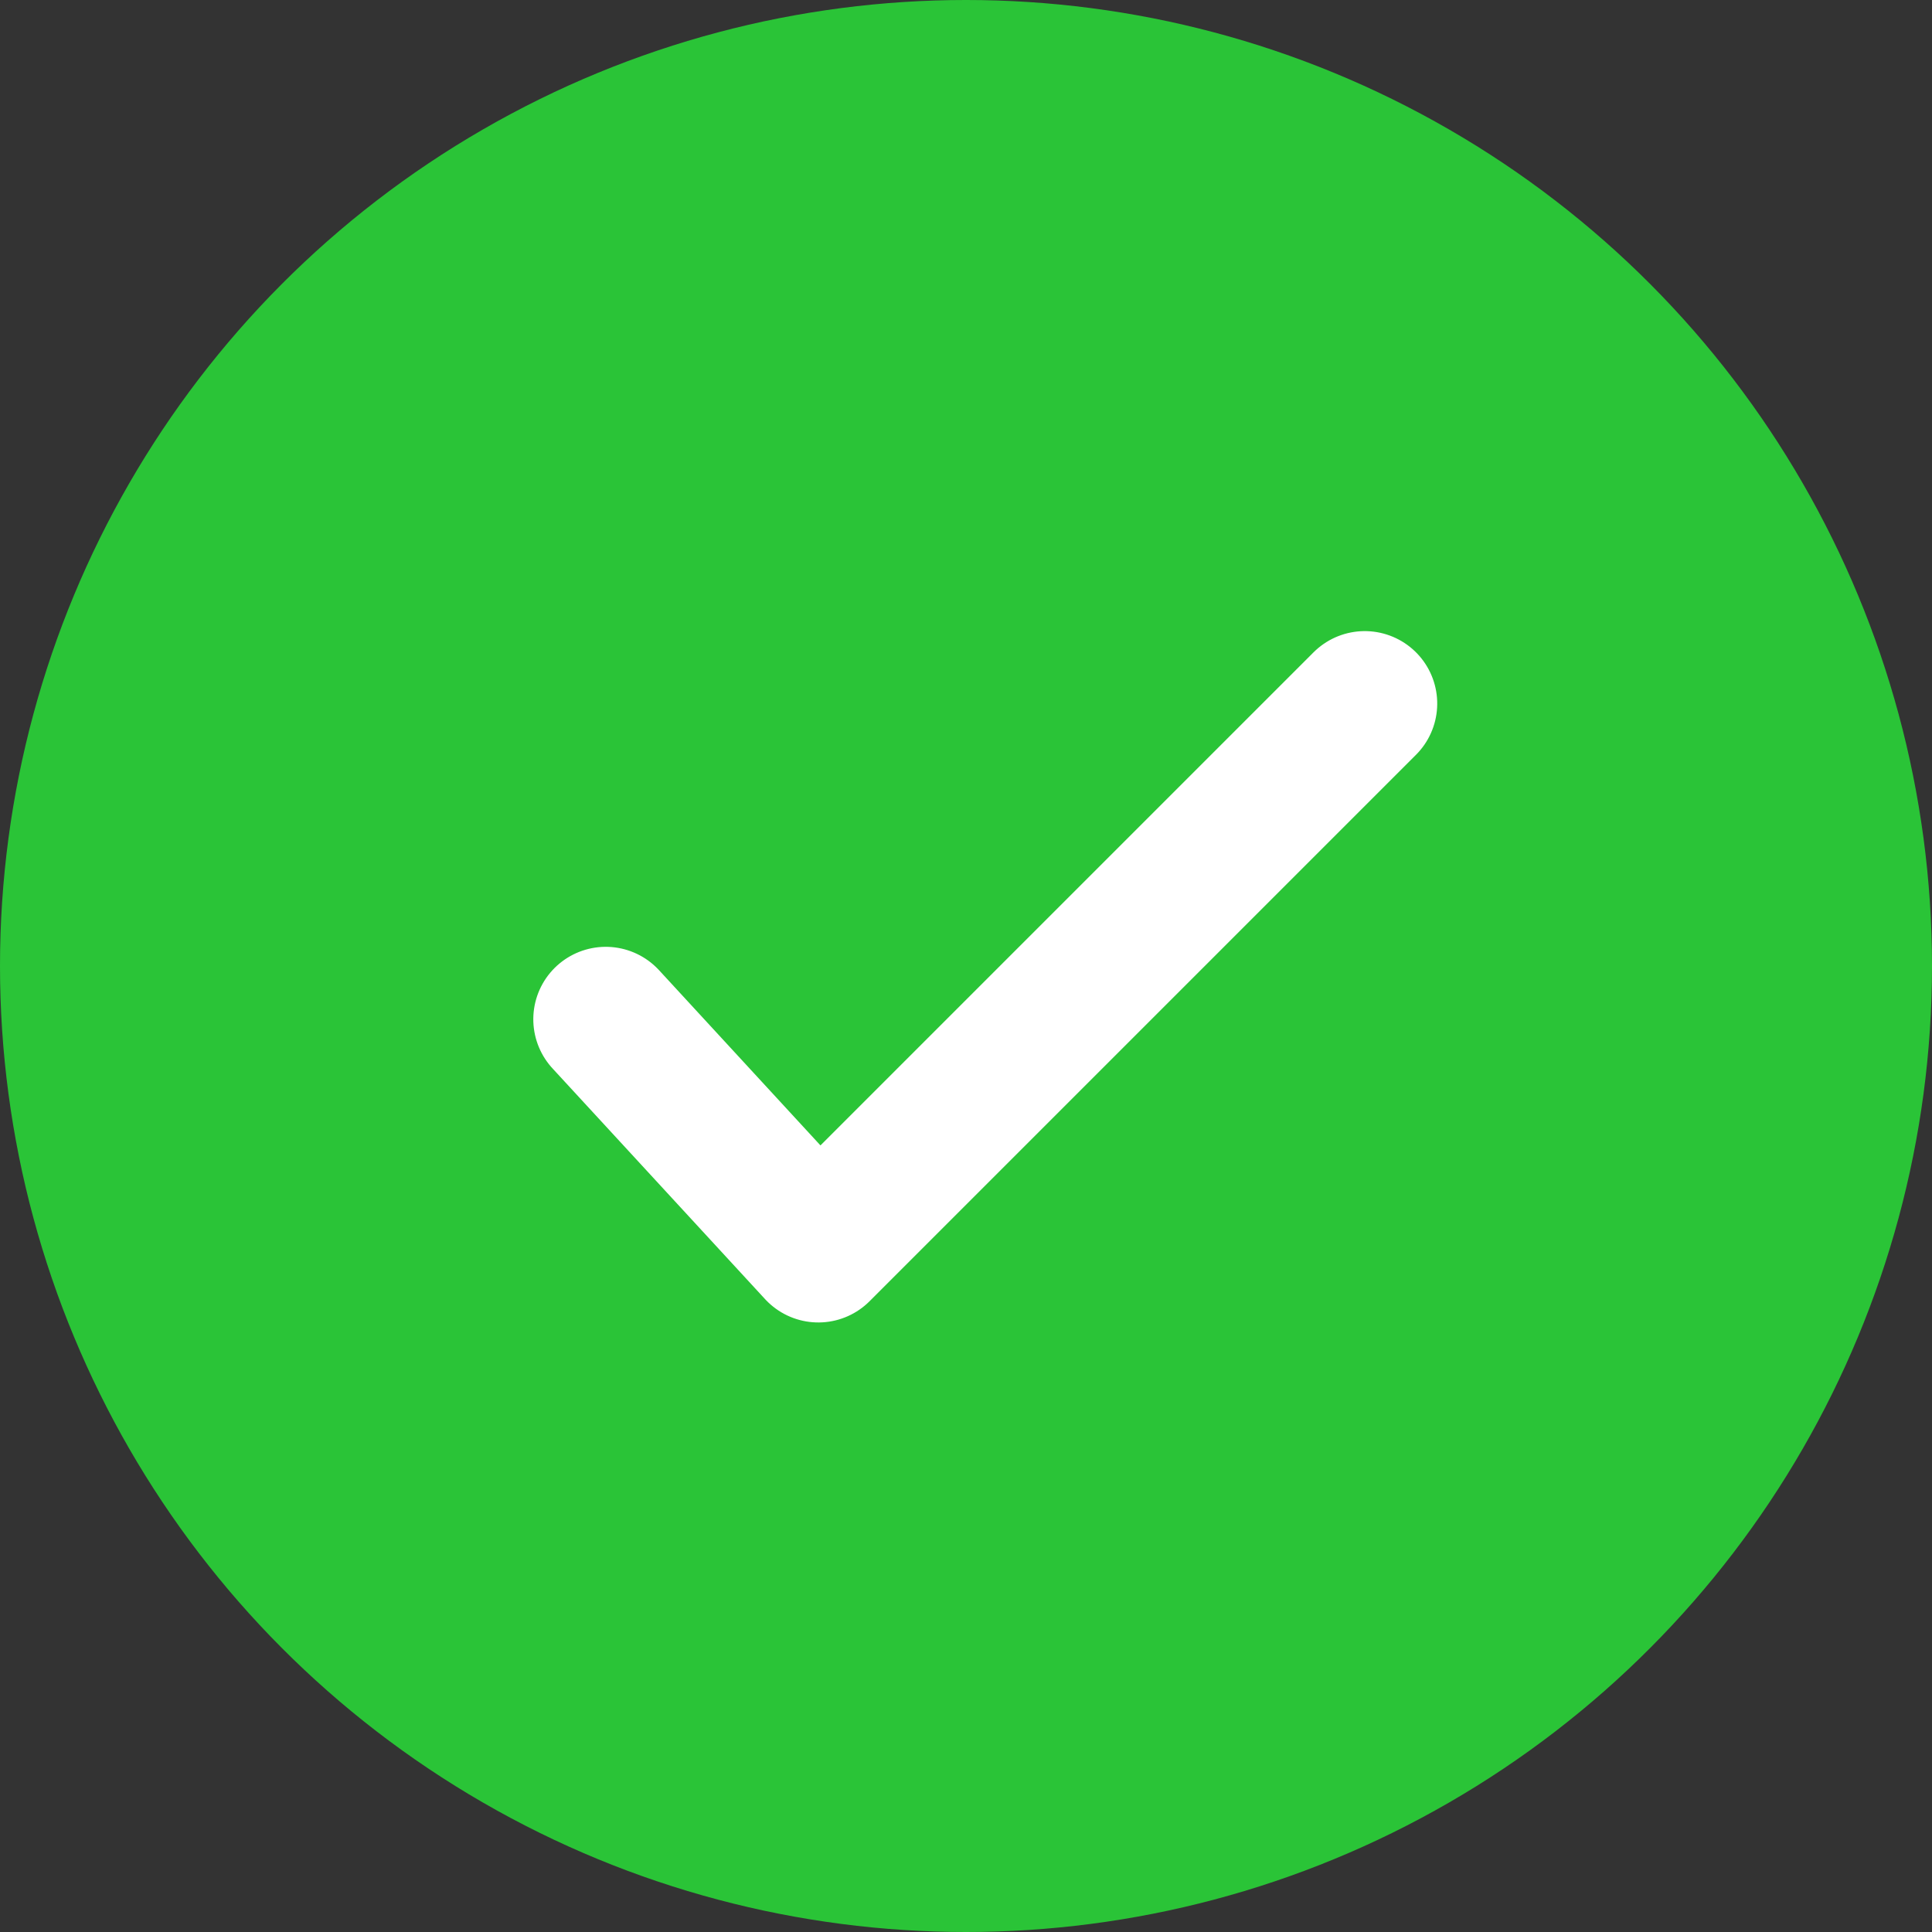 <?xml version="1.0" encoding="UTF-8"?>
<svg width="20px" height="20px" viewBox="0 0 20 20" version="1.1" xmlns="http://www.w3.org/2000/svg">
    <rect x="0" y="0" width="20" height="20" fill="#333333" stroke="none"/>
    <!-- Generator: sketchtool 57.1 (101010) - https://sketch.com -->
    <title>2F5B532D-4251-4230-99D8-5F1E19E4C19F@1.00x</title>
    <desc>Created with sketchtool.</desc>
    <g id="Swash-Views" stroke="none" stroke-width="1" fill="none" fill-rule="evenodd">
        <g id="Popover-&amp;-notifications" transform="translate(-136, -1010)">
            <g id="Message-/-Nortification-/-Completion-state" transform="translate(120, 992)">
                <g id="Icons-/-Progress-/-Loading-finished-/-small" transform="translate(10, 12)">
                    <g id="Tick" transform="translate(6, 6)">
                        <circle id="Oval-3" fill="#2AC437" cx="10" cy="10" r="10"></circle>
                        <polyline id="Rectangle-3-Copy" stroke="#FFFFFF" stroke-width="1.5" stroke-linecap="round" stroke-linejoin="round"
                                  transform="translate(10.152, 8.964) scale(-1, 1) rotate(-225) translate(-10.152, -8.964) "
                                  points="8.53 5.097 11.775 4.964 11.775 12.964"></polyline>
                    </g>
                </g>
            </g>
        </g>
    </g>
</svg>